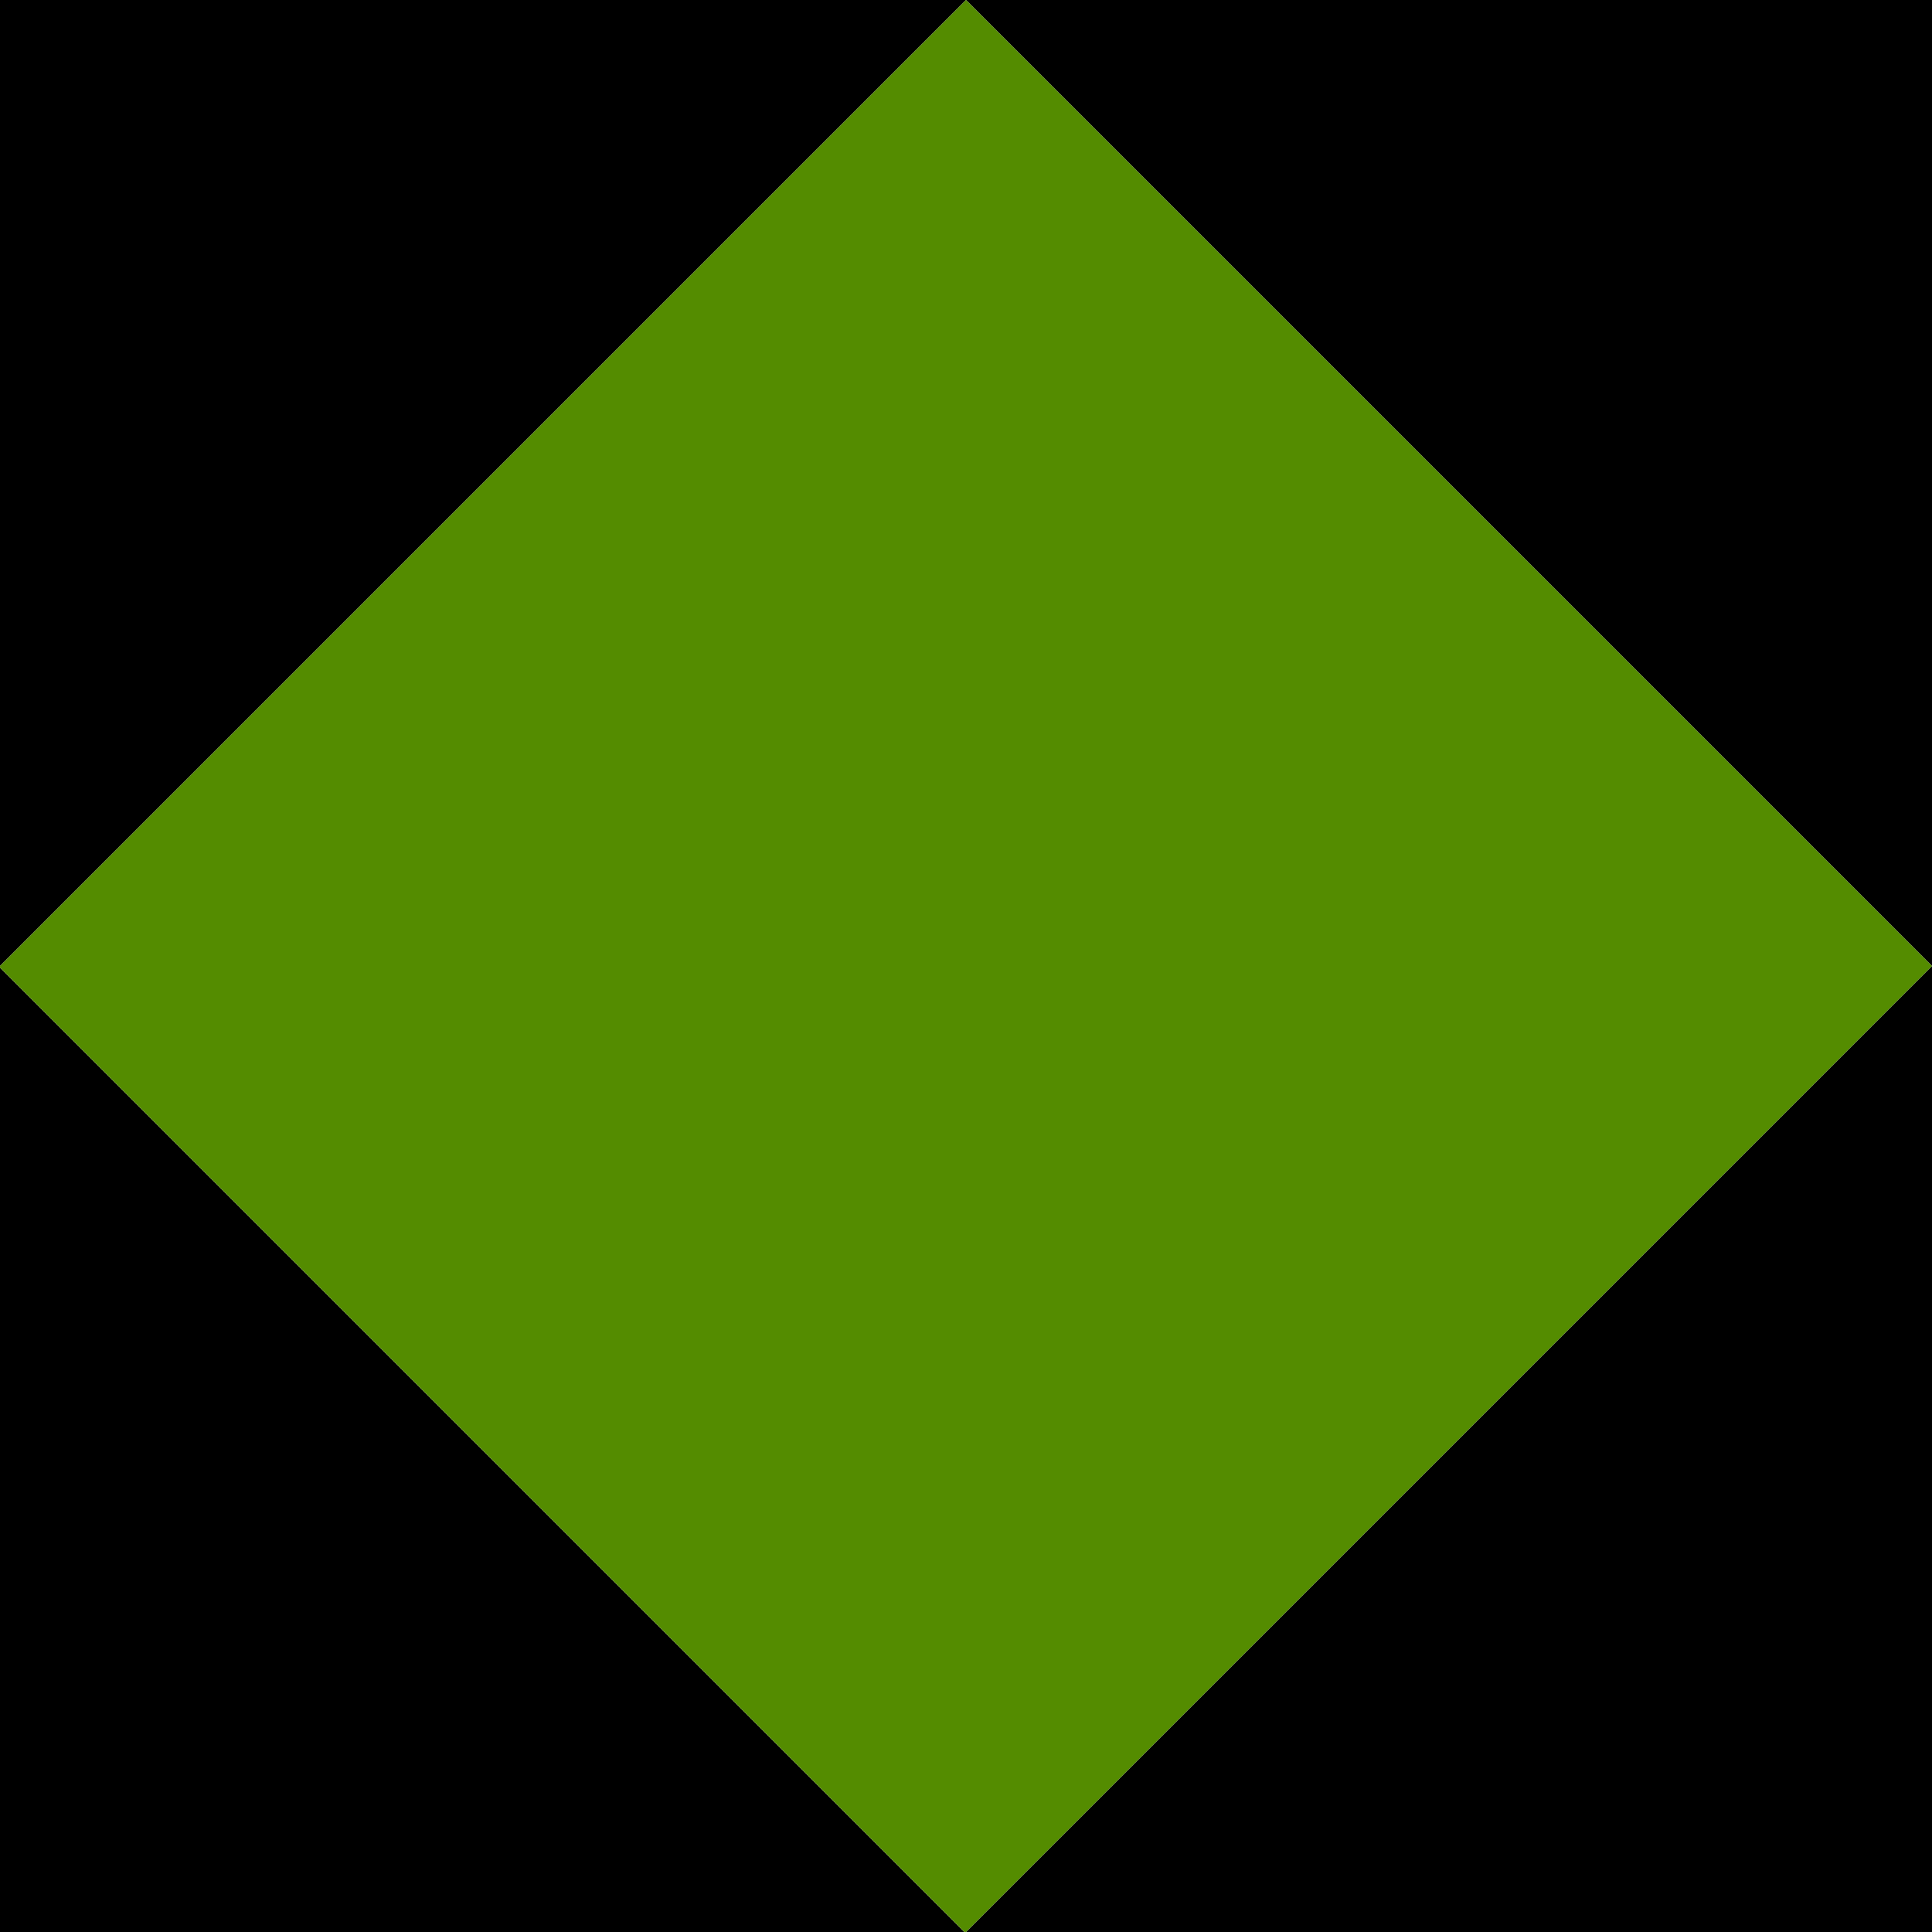 <?xml version="1.0" encoding="UTF-8" standalone="no"?>
<svg xmlns:ffdec="https://www.free-decompiler.com/flash" xmlns:xlink="http://www.w3.org/1999/xlink" ffdec:objectType="shape" height="60.0px" width="60.0px" xmlns="http://www.w3.org/2000/svg">
  <g transform="matrix(1.0, 0.0, 0.0, 1.0, 30.0, 30.0)">
    <path d="M0.0 -30.0 L30.0 -30.0 30.0 0.0 0.0 -30.0 -30.0 0.0 -30.0 -30.0 0.0 -30.0 M30.0 0.0 L30.0 30.0 0.0 30.0 30.0 0.0 M-0.05 30.0 L-30.0 30.0 -30.0 0.05 -0.05 30.0" fill="#000000" fill-rule="evenodd" stroke="none"/>
    <path d="M0.0 -30.0 L30.0 0.0 0.0 30.0 -0.05 30.0 -30.0 0.05 -30.0 0.0 0.0 -30.0" fill="#548c00" fill-rule="evenodd" stroke="none"/>
  </g>
</svg>
